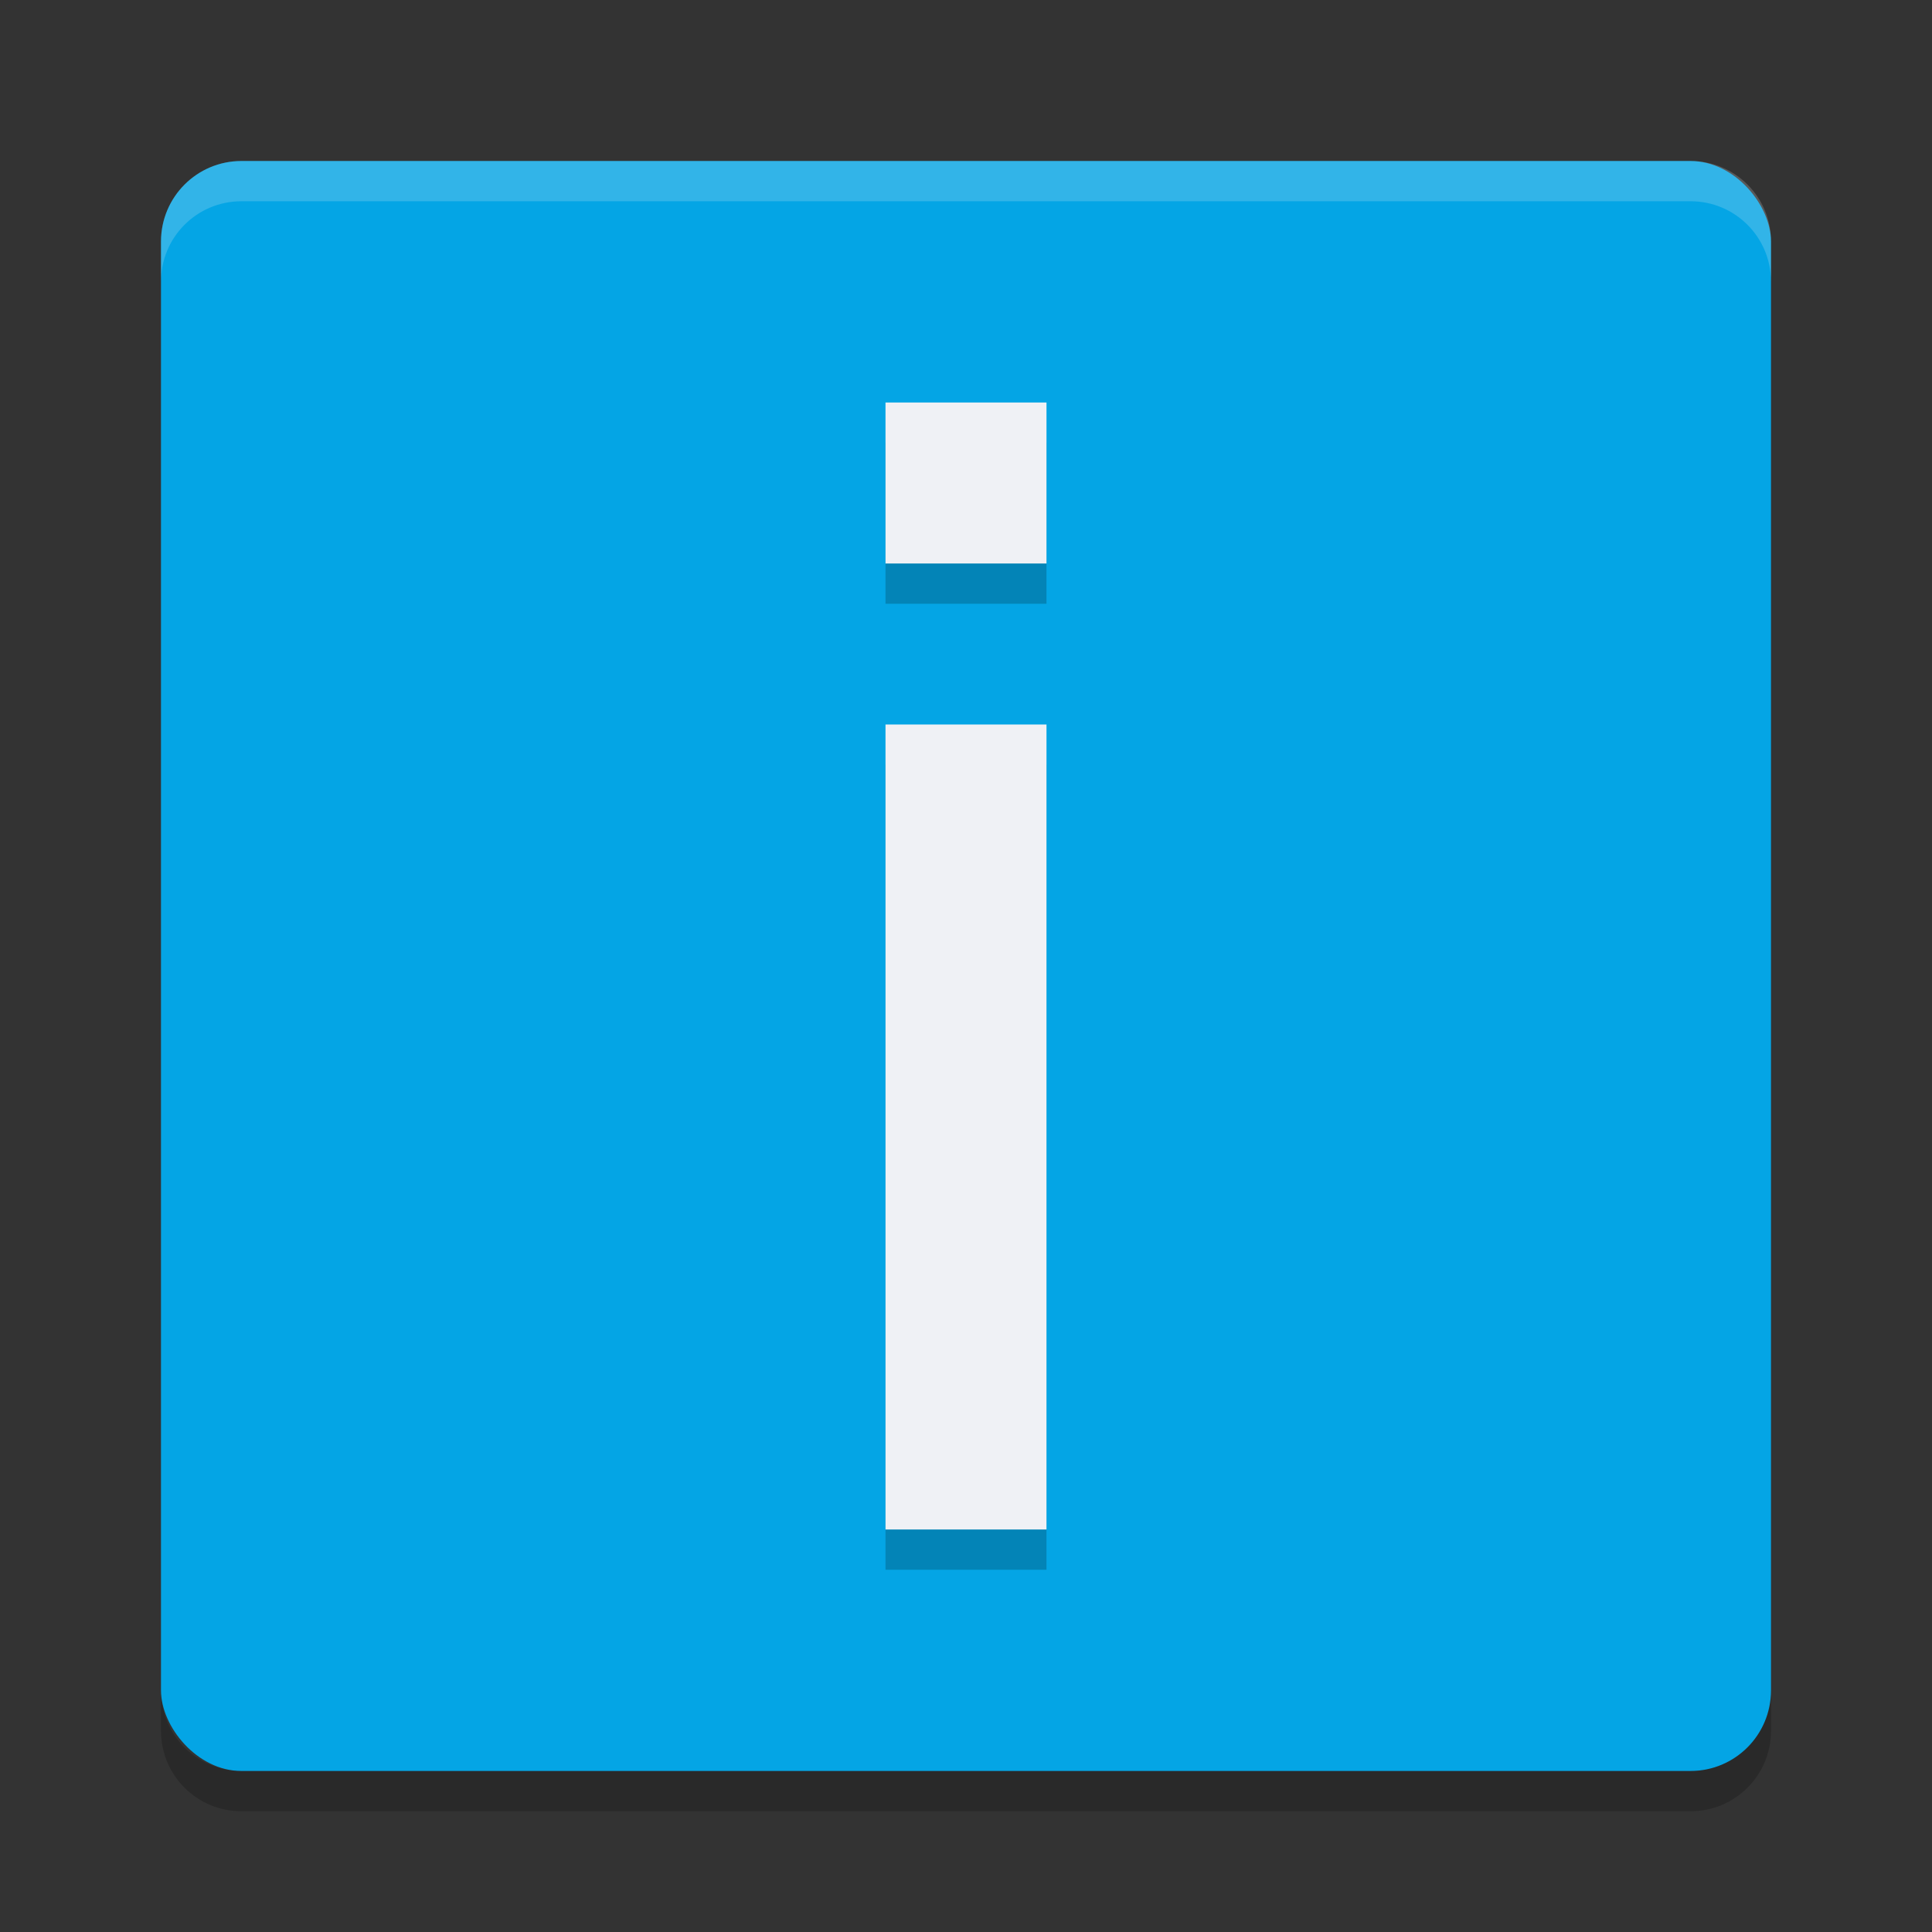 <svg xmlns="http://www.w3.org/2000/svg" width="48" height="48" version="1">
 <rect width="100%" height="100%" fill="#333333" stroke="none"/>
 <rect fill="#04a5e5" width="40" height="40" x="4" y="4" rx="2" ry="2"/>
 <g opacity=".2" transform="matrix(2 0 0 -2 -1082 -669)">
  <path d="m552-354v10h2v-10h-2zm0 12v2h2v-2h-2z"/>
 </g>
 <g fill="#eff1f5" transform="matrix(2 0 0 -2 -1082 -670)">
  <path d="m552-354v10h2v-10h-2zm0 12v2h2v-2h-2z"/>
 </g>
 <path fill="#eff1f5" opacity=".2" d="m6 4c-1.108 0-2 0.892-2 2v1c0-1.108 0.892-2 2-2h36c1.108 0 2 0.892 2 2v-1c0-1.108-0.892-2-2-2h-36z"/>
 <path opacity=".2" d="m6 45c-1.108 0-2-0.892-2-2v-1c0 1.108 0.892 2 2 2h36c1.108 0 2-0.892 2-2v1c0 1.108-0.892 2-2 2h-36z"/>
</svg>
